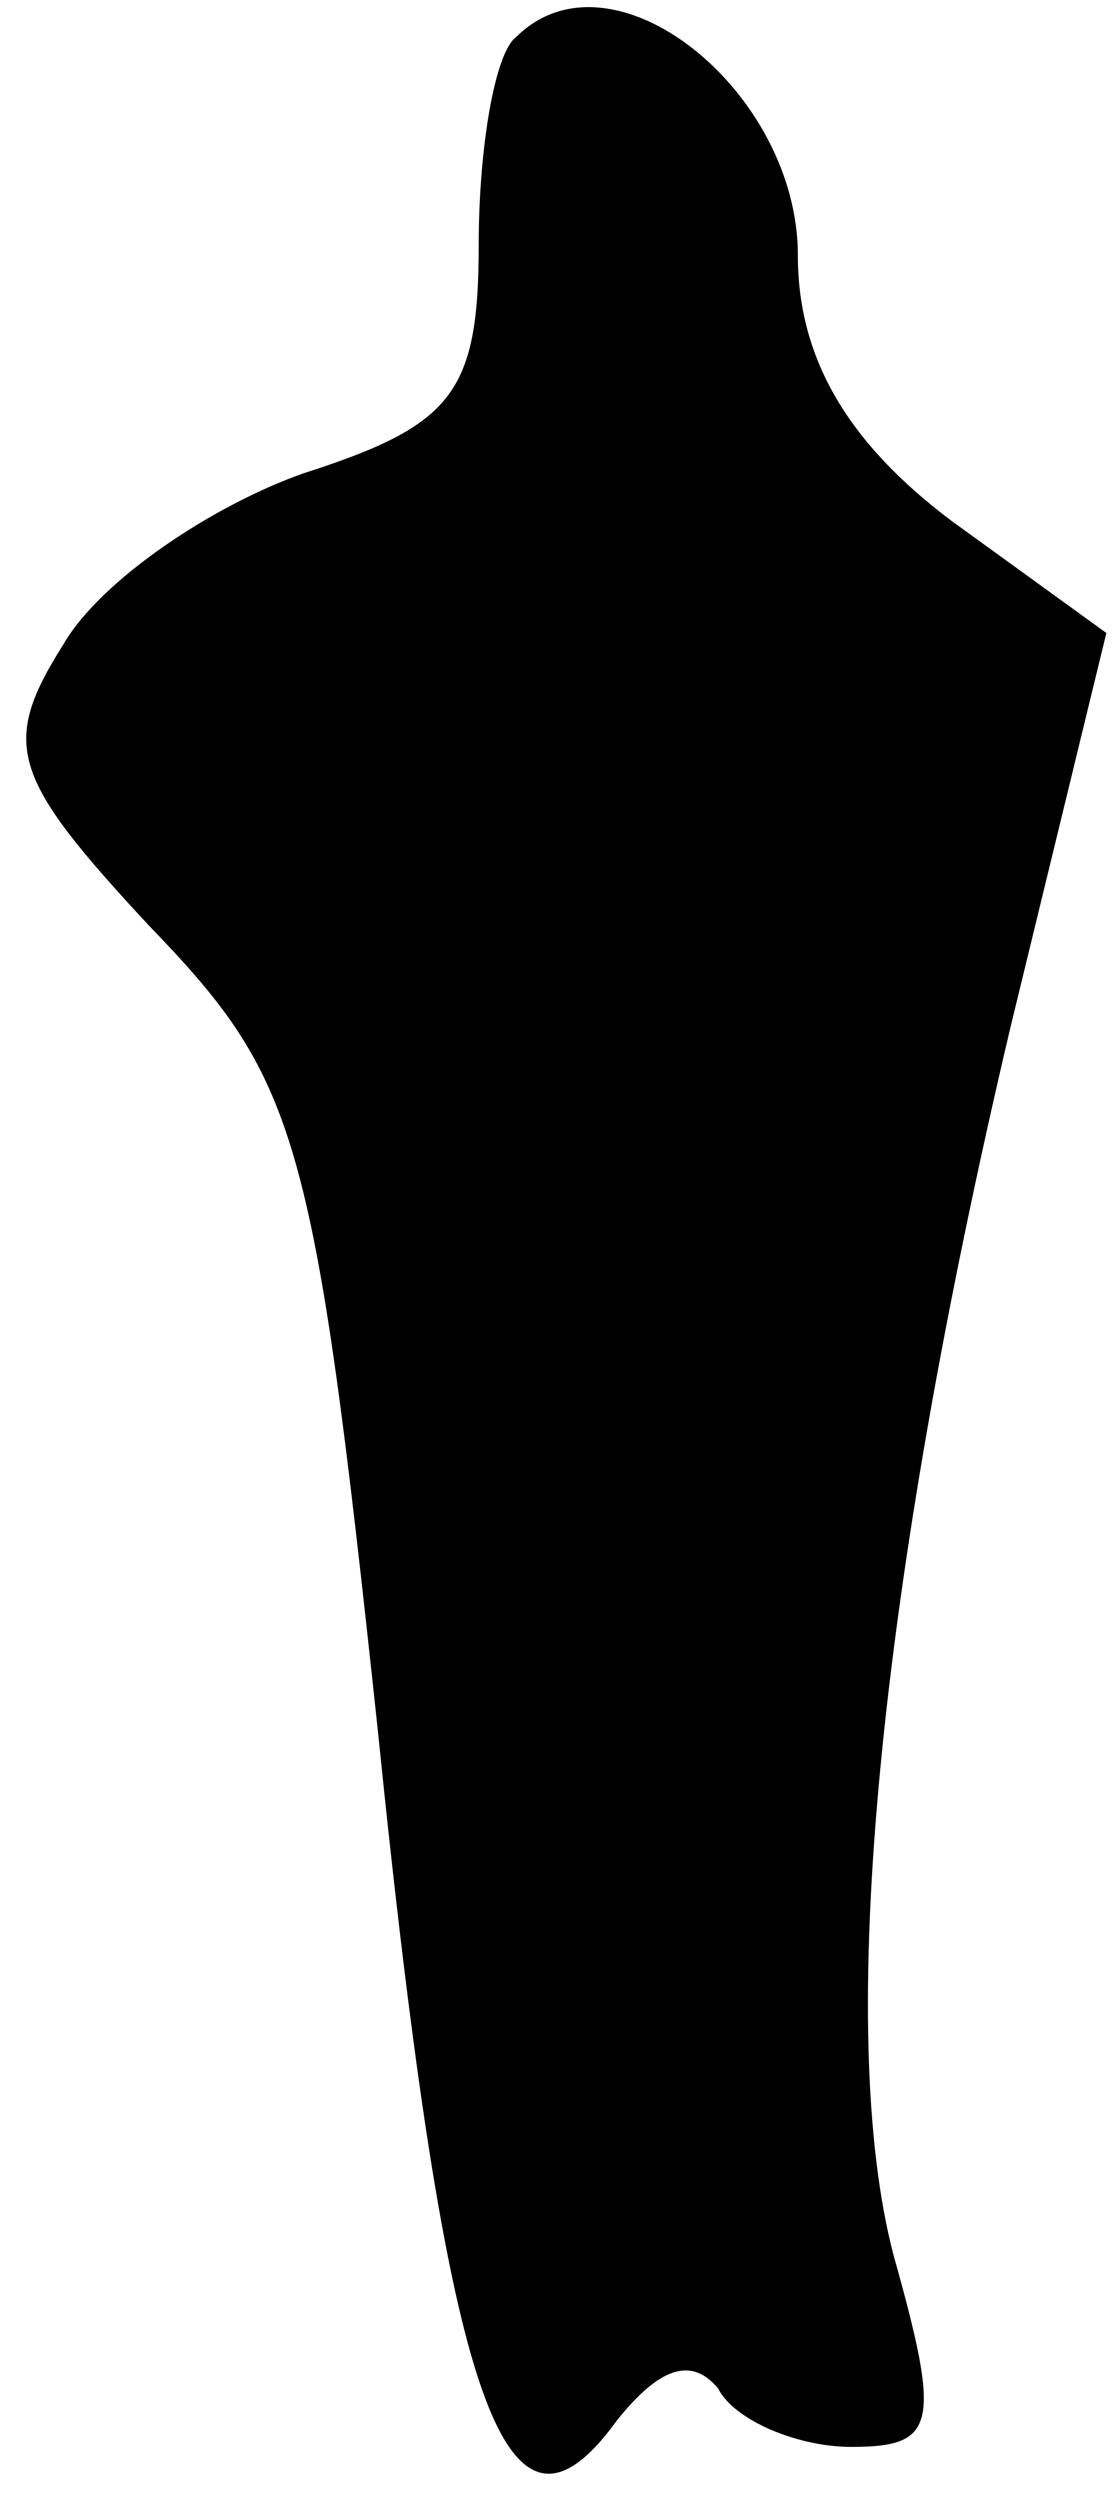 <?xml version="1.0" standalone="no"?>
<!DOCTYPE svg PUBLIC "-//W3C//DTD SVG 20010904//EN"
 "http://www.w3.org/TR/2001/REC-SVG-20010904/DTD/svg10.dtd">
<svg version="1.0" xmlns="http://www.w3.org/2000/svg"
 width="21pt" height="47pt" viewBox="0 0 21 47"
 preserveAspectRatio="xMidYMid meet">
<g transform="translate(0,47) scale(0.1,-0.1)"
fill="#000000" stroke="none">
<path fill="#000000" stroke="none" d="M97 463 c-4 -3 -7 -21 -7 -39 0 -28 -5
-34 -33 -43 -17 -6 -38 -20 -45 -32 -12 -19 -10 -25 16 -53 28 -29 31 -39 43
-151 13 -128 24 -159 45 -130 8 10 14 12 19 6 3 -6 15 -11 25 -11 16 0 17 4 8
36 -11 42 -3 125 22 231 l18 74 -29 21 c-20 15 -29 31 -29 50 0 31 -35 59 -53
41z"/>
</g>
</svg>
